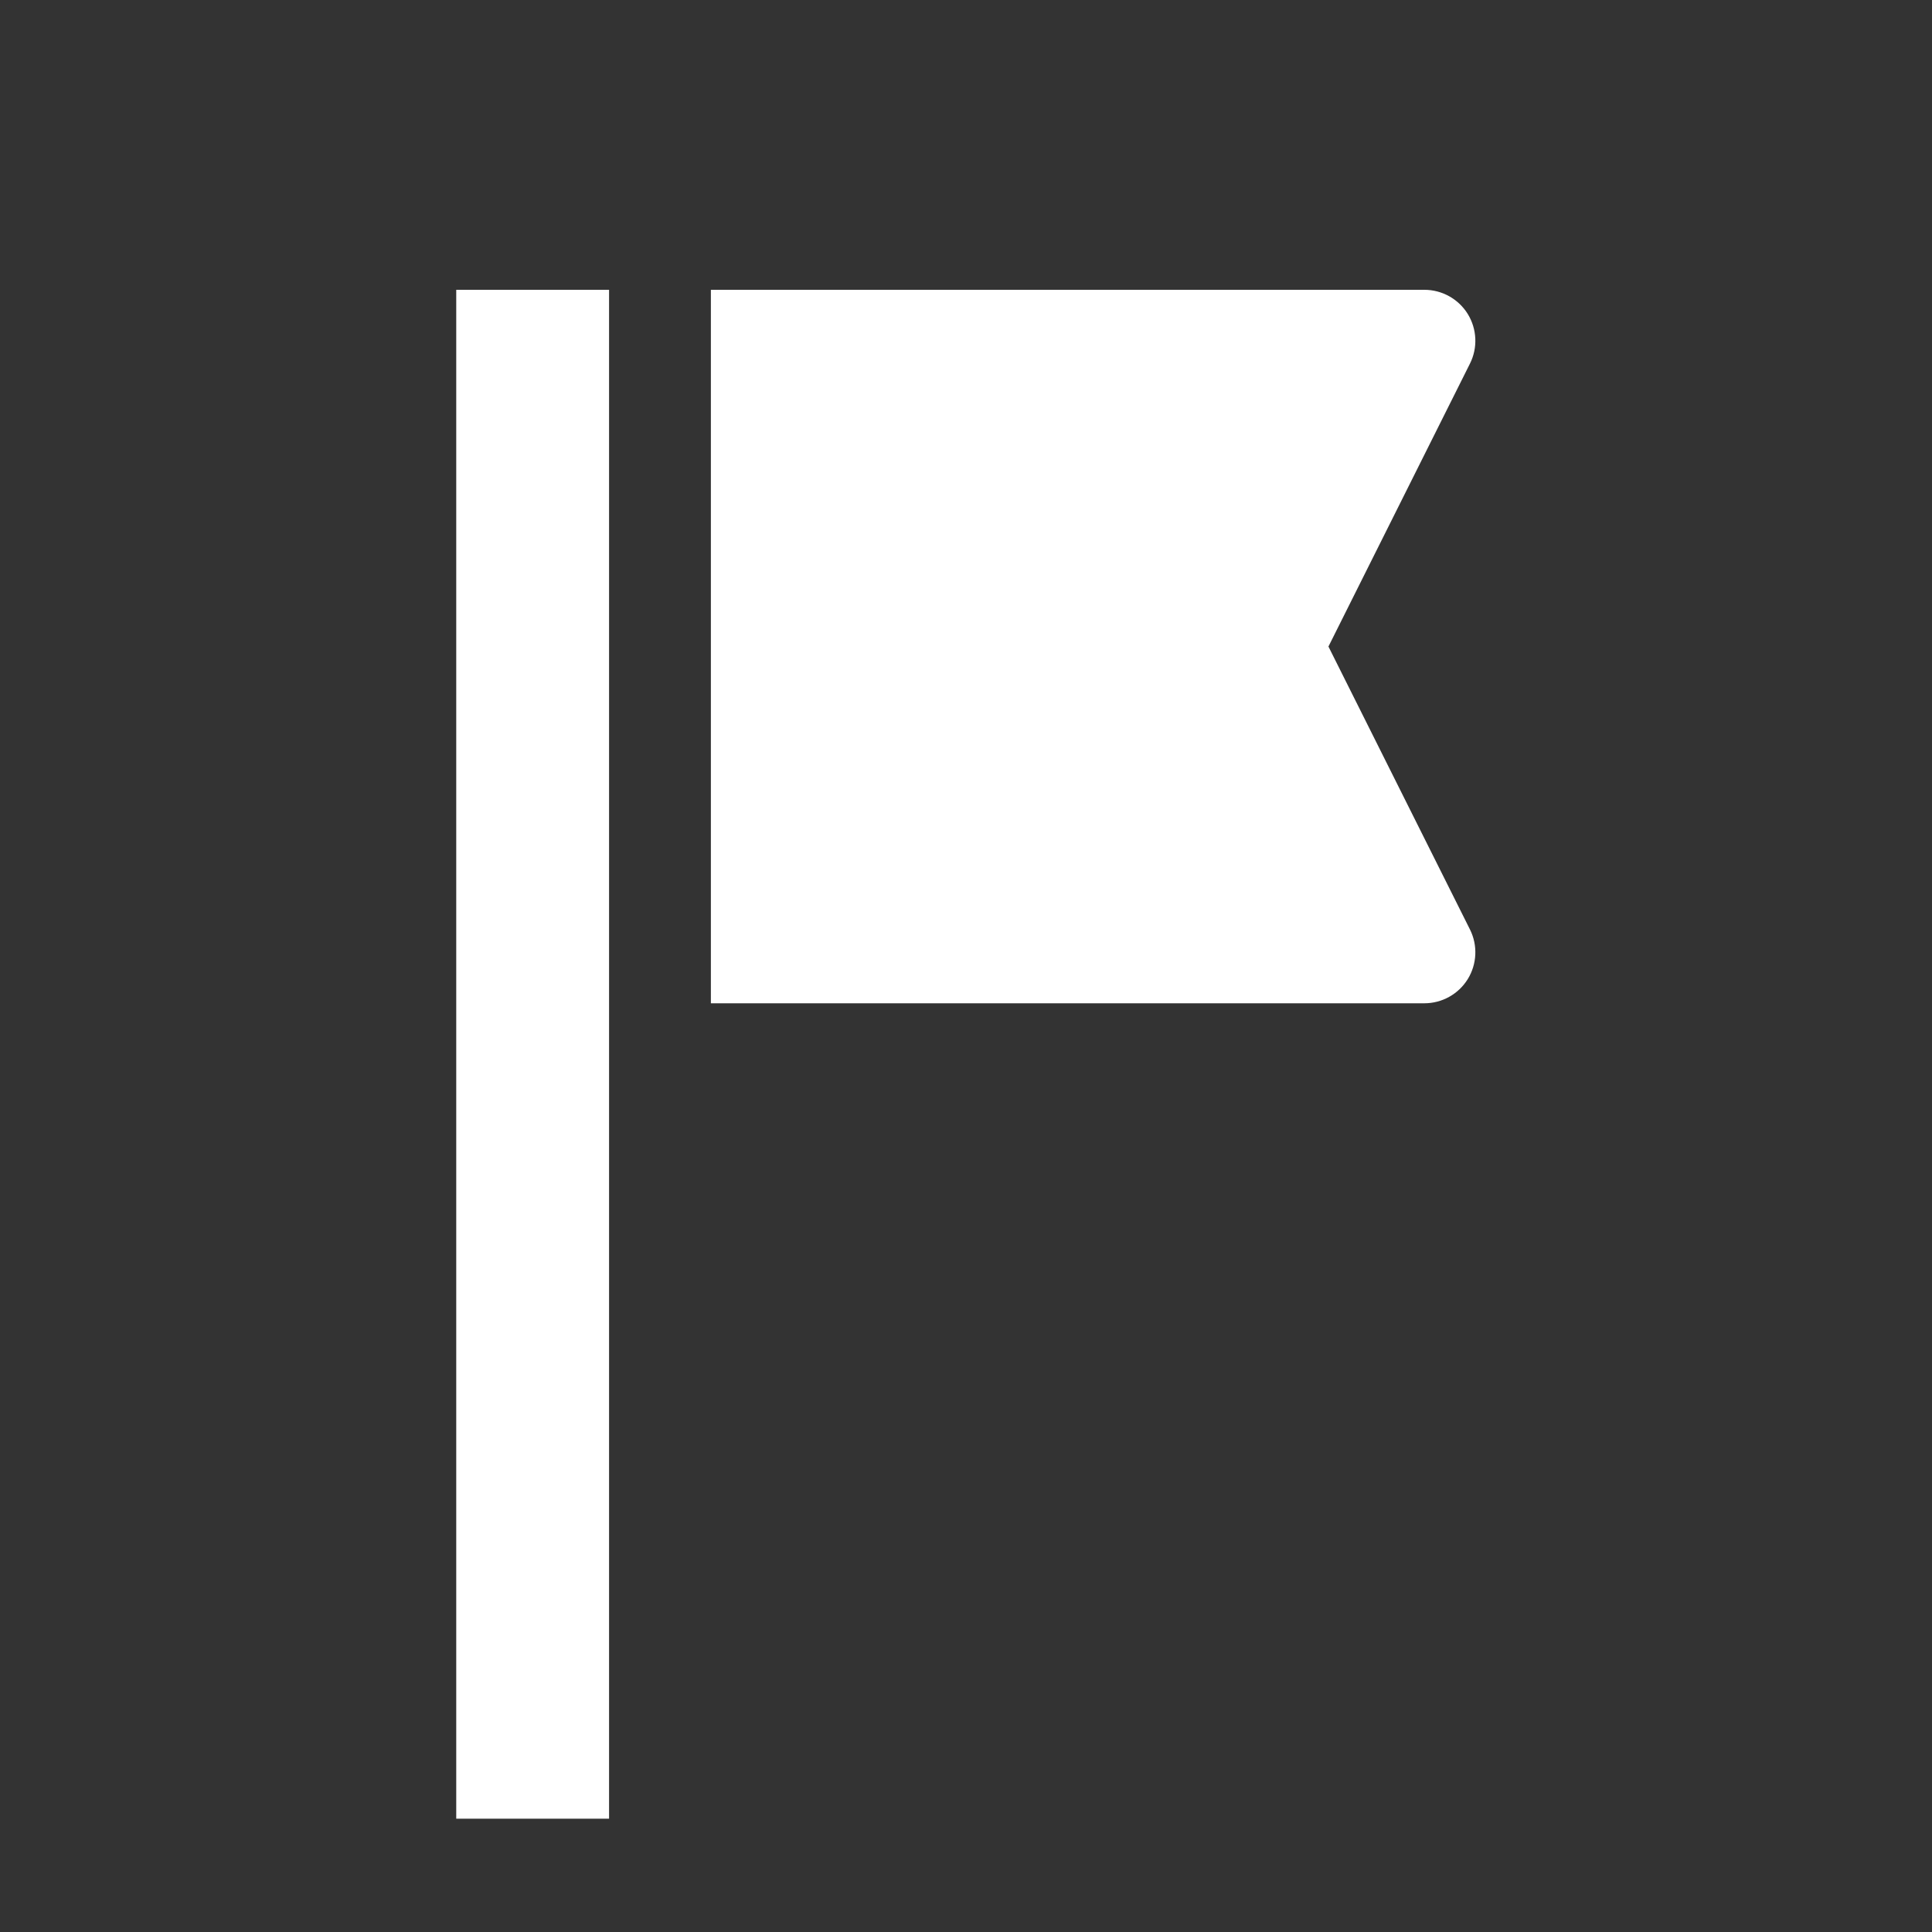 <svg xmlns='http://www.w3.org/2000/svg' width='20' height='20' viewBox='0 0 20 20' fill='none'><rect x="0" y="0" width="20" height="20" fill="#333333" stroke="none"/><path d='M4.723 3H6.305V18.827H4.723V3Z' fill='white'/><path d='M13.752 6.693L15.217 3.764C15.299 3.6 15.29 3.406 15.194 3.25C15.098 3.095 14.928 3 14.745 3H7.359V10.386H14.745C14.928 10.386 15.098 10.291 15.194 10.136C15.29 9.98 15.299 9.786 15.217 9.622L13.752 6.693Z' fill='white'/></svg>